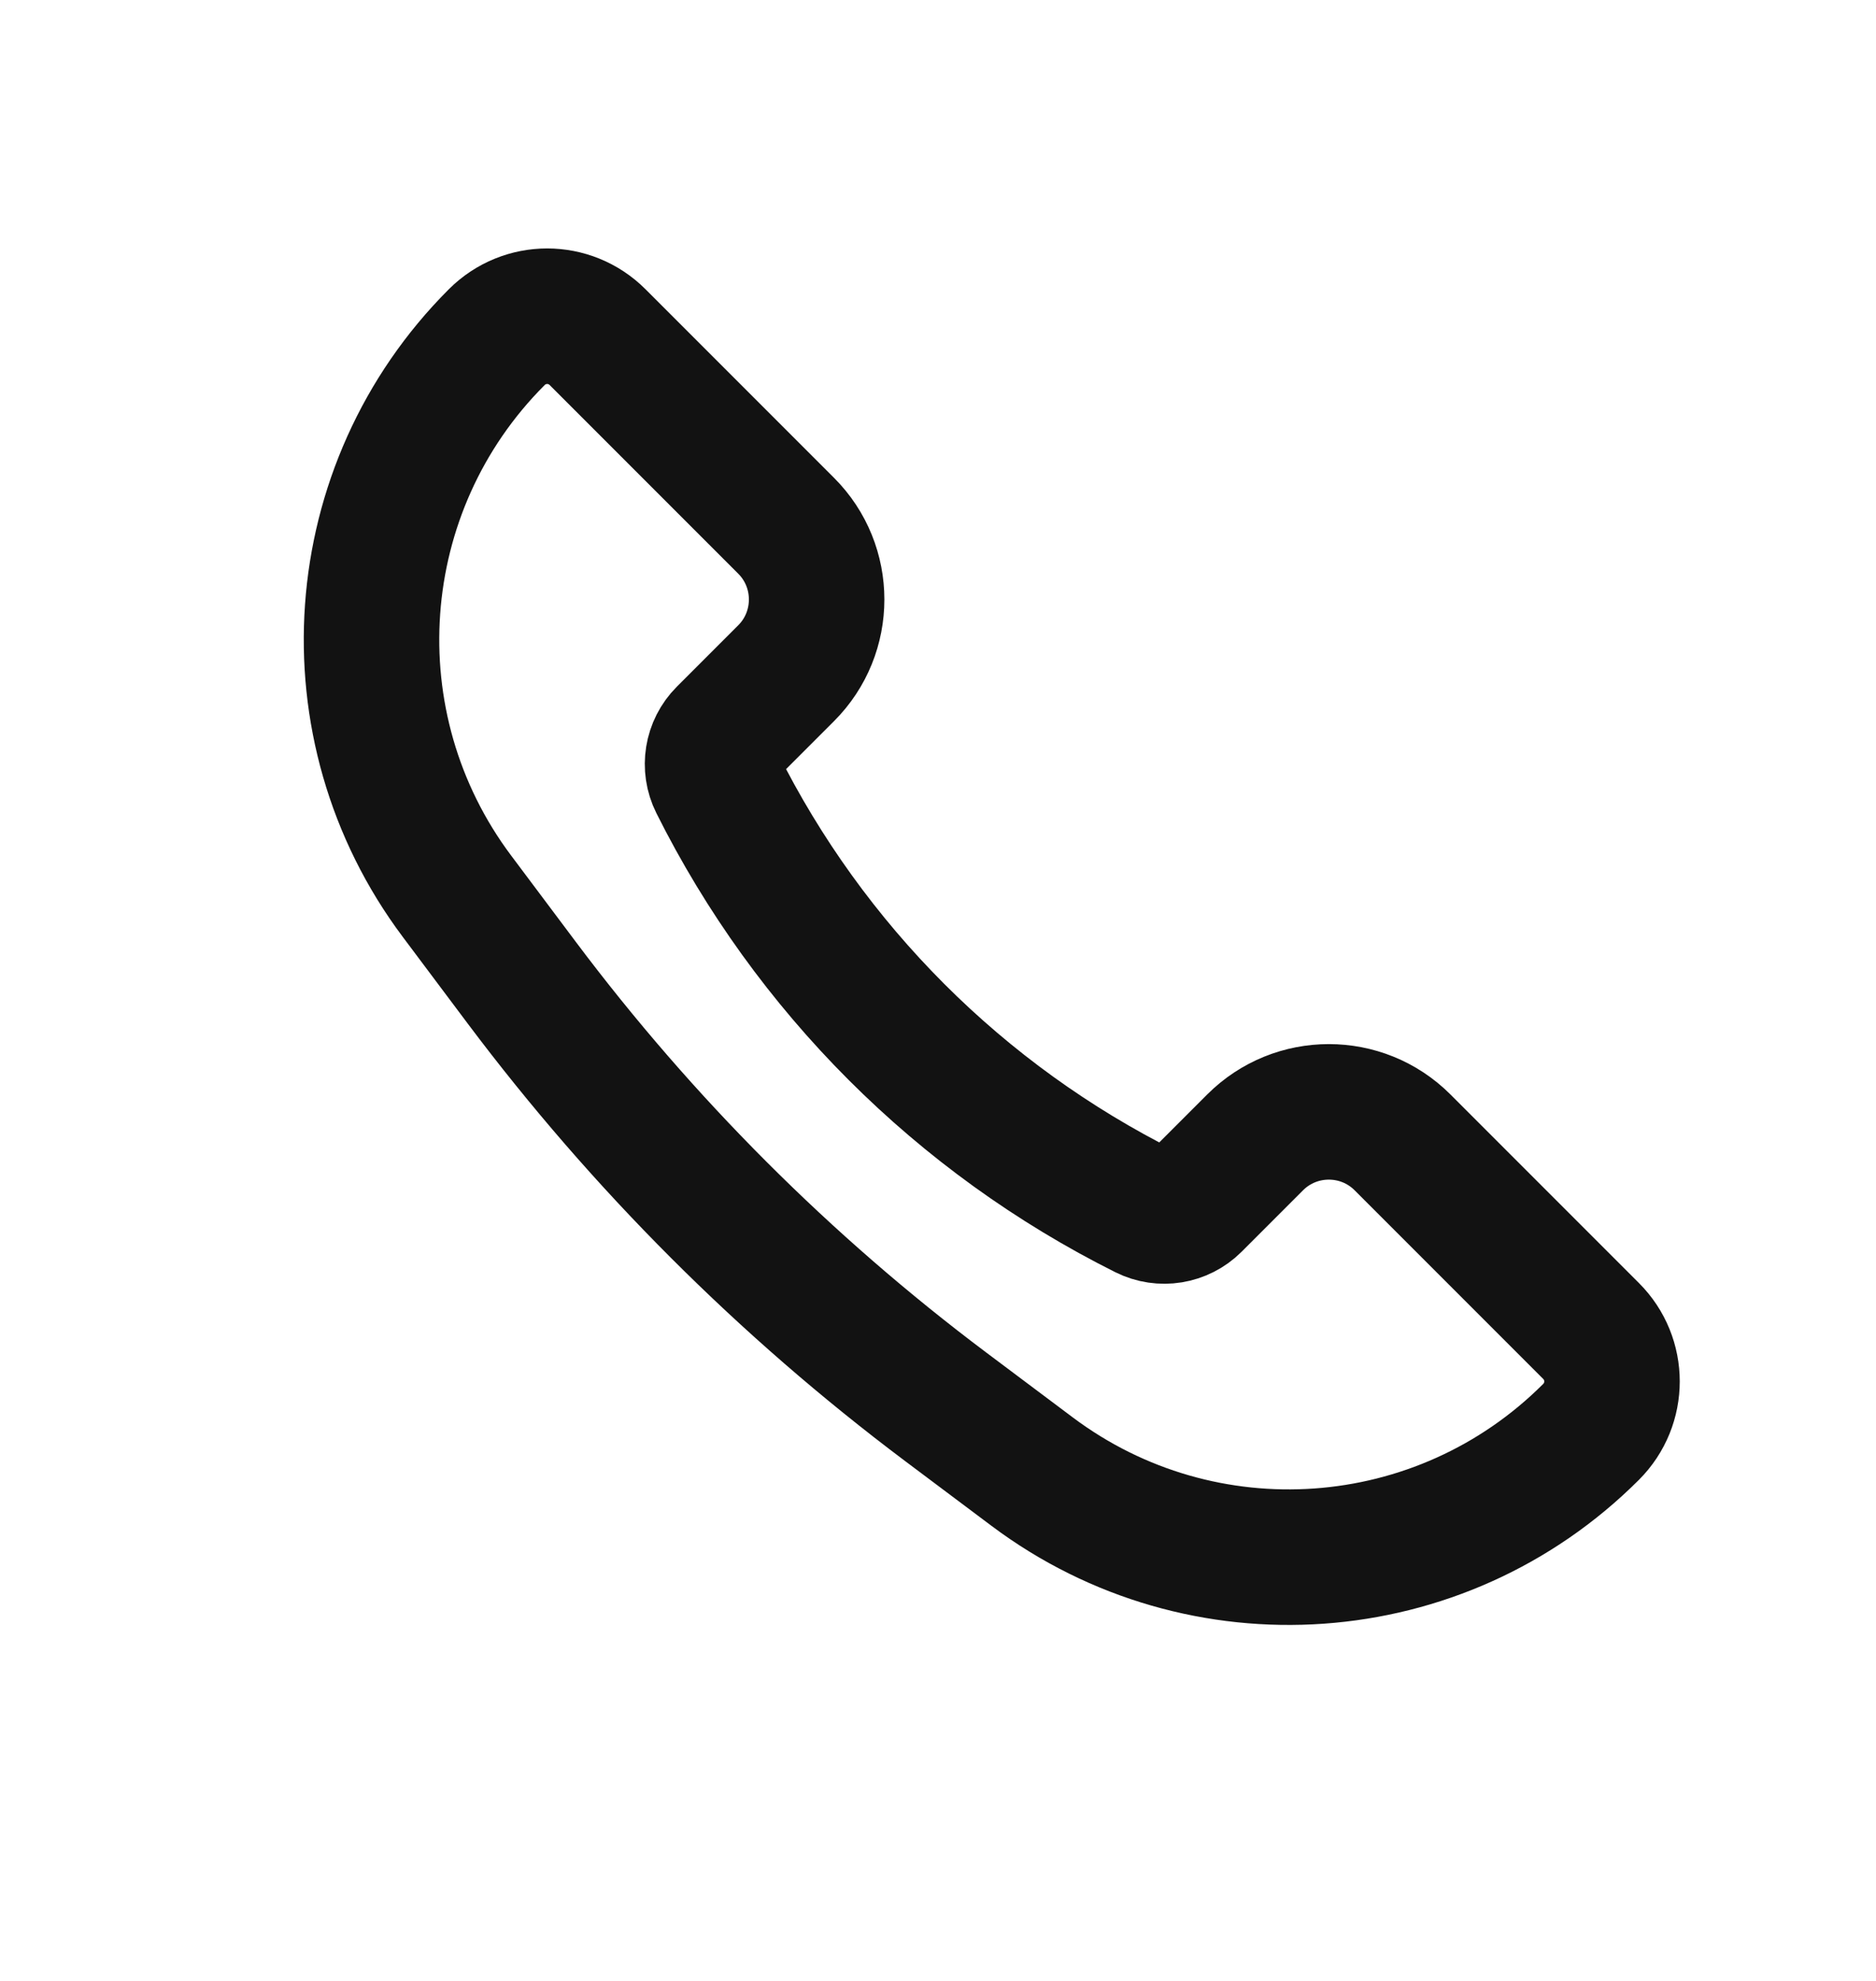 <svg width="18" height="19" viewBox="0 0 18 19" fill="none" xmlns="http://www.w3.org/2000/svg">
<path d="M13.457 10.957L15.266 12.766C15.534 13.034 15.534 13.466 15.266 13.734C13.822 15.178 11.537 15.34 9.903 14.115L9.072 13.492C7.532 12.336 6.164 10.968 5.008 9.428L4.385 8.597C3.16 6.963 3.323 4.677 4.766 3.234C5.034 2.966 5.466 2.966 5.734 3.234L7.543 5.043C7.933 5.433 7.933 6.067 7.543 6.457L6.954 7.046C6.832 7.168 6.802 7.354 6.879 7.508C7.769 9.288 9.212 10.731 10.992 11.621C11.146 11.698 11.332 11.668 11.454 11.546L12.043 10.957C12.433 10.567 13.067 10.567 13.457 10.957Z" stroke="#121212" stroke-width="1.3"/>
</svg>
